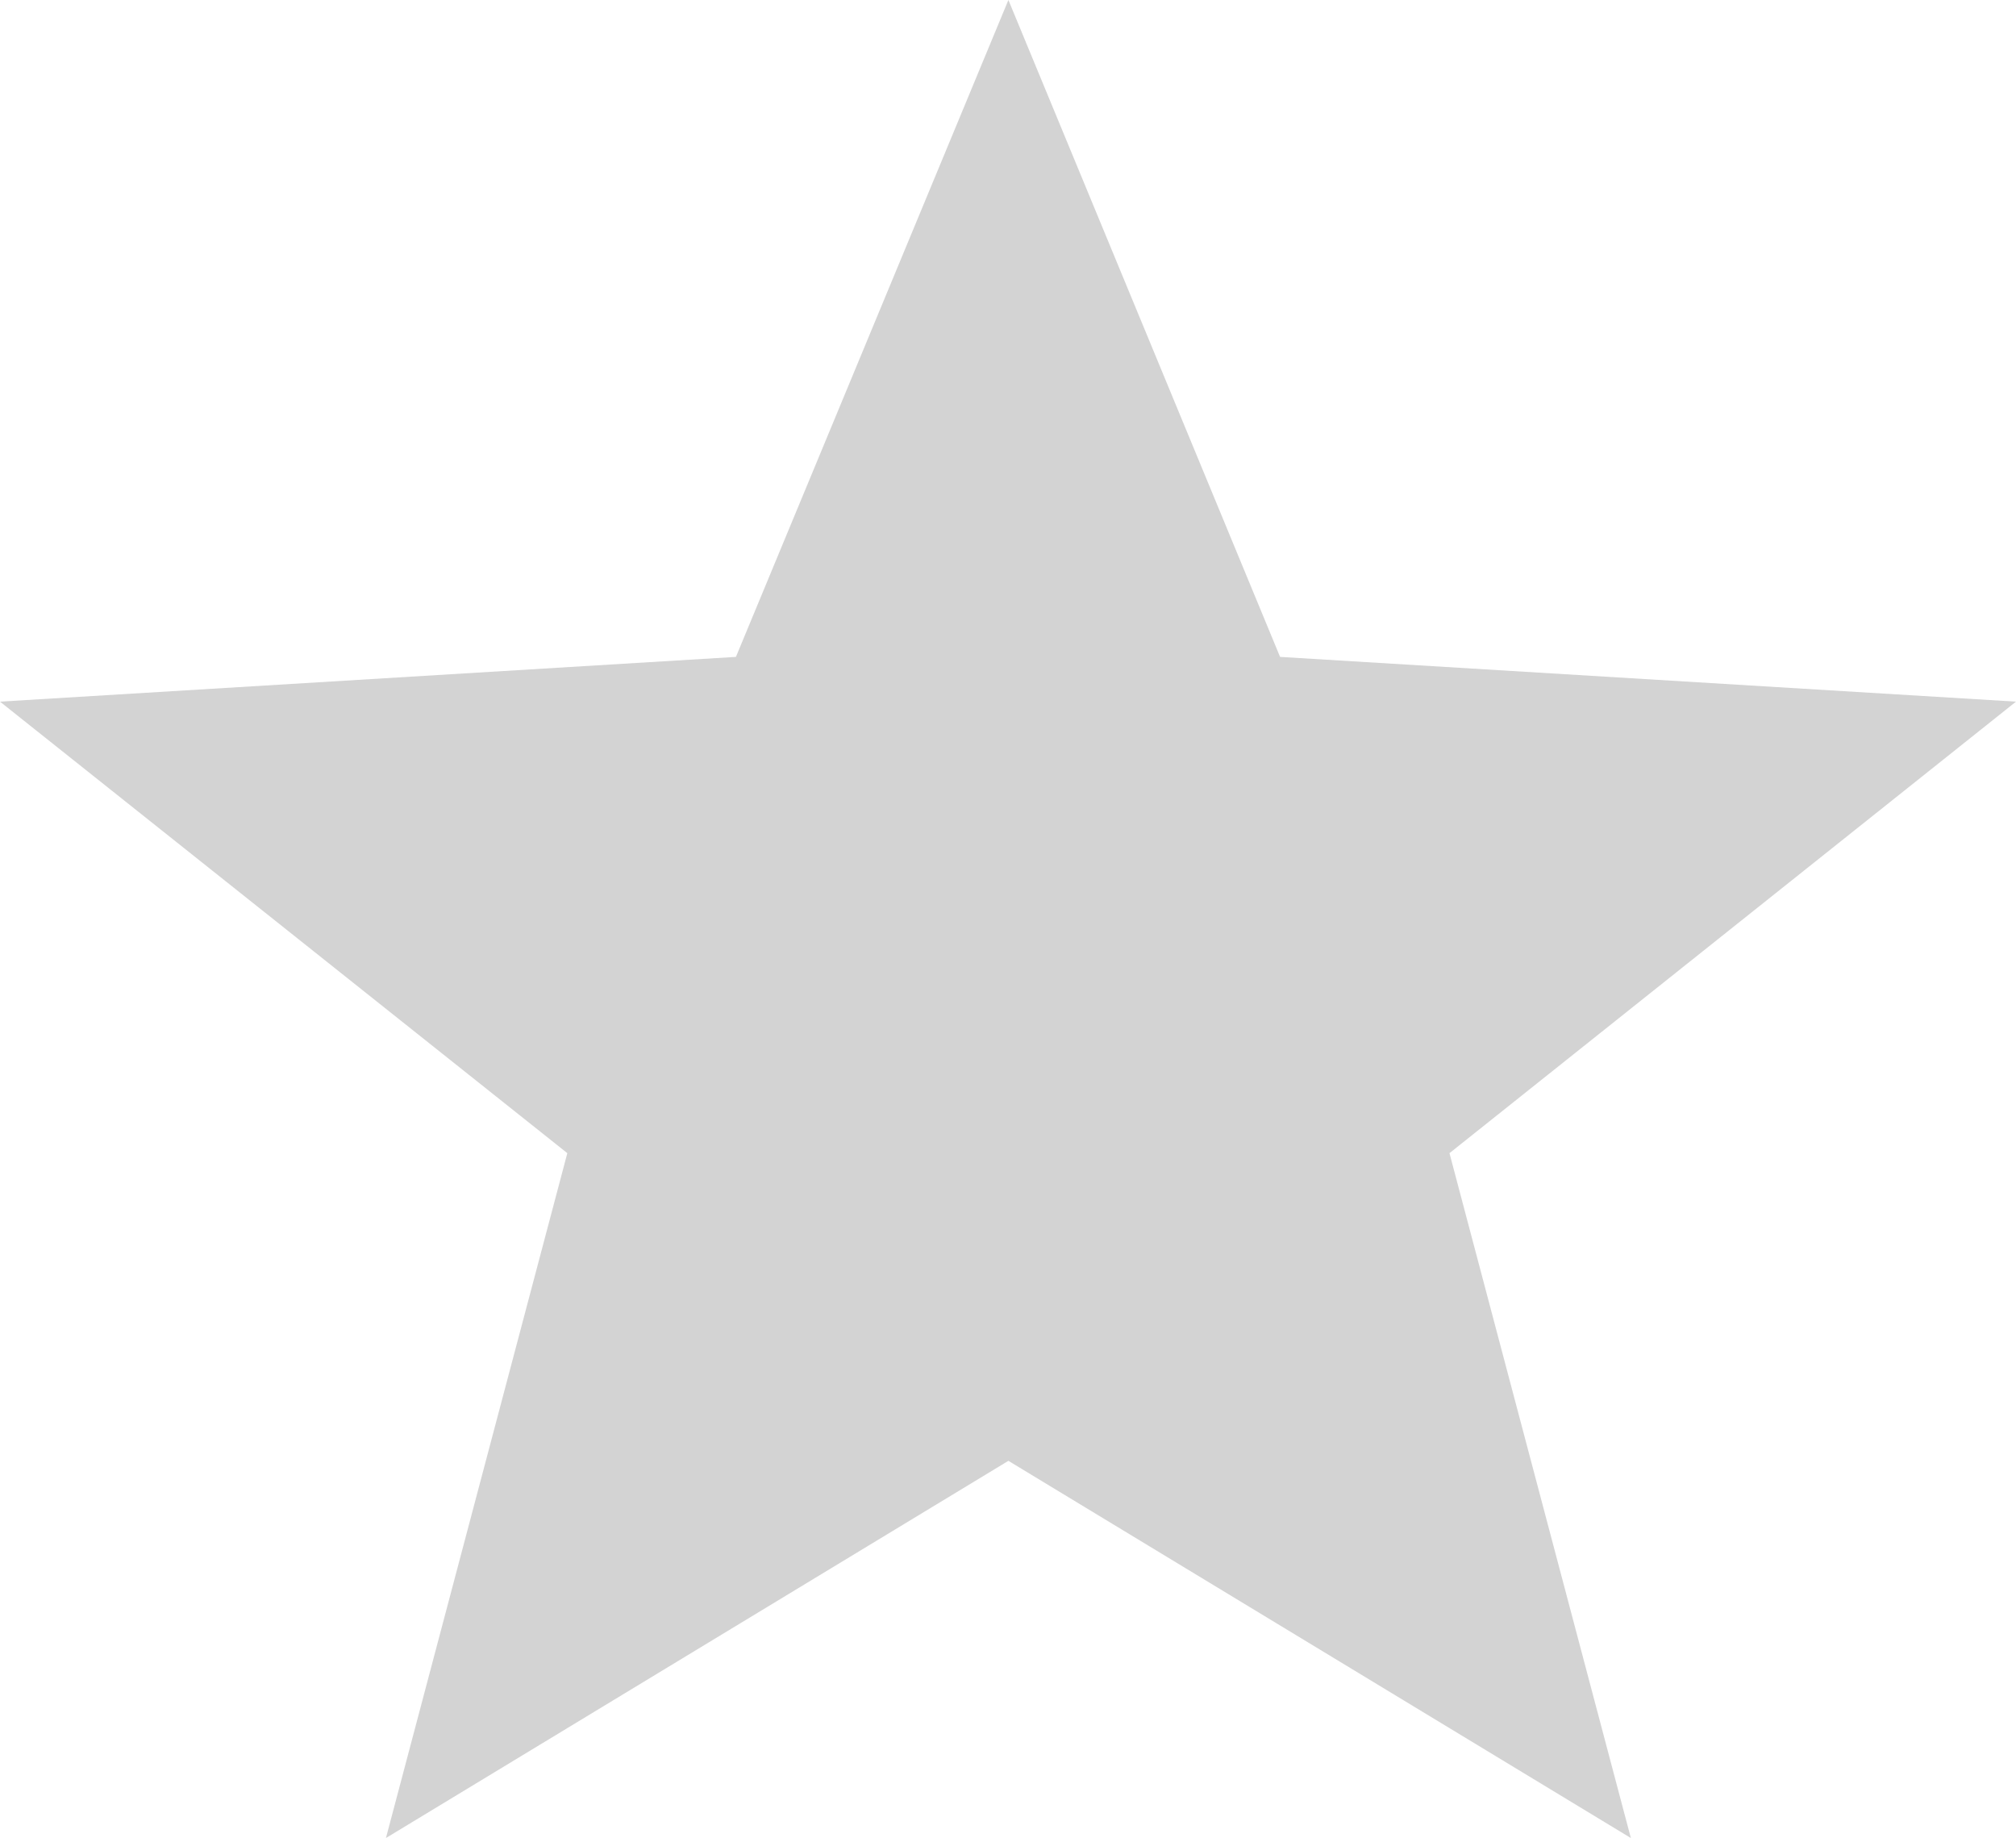 <?xml version="1.0" encoding="iso-8859-1"?>
<!-- Generator: Adobe Illustrator 16.0.0, SVG Export Plug-In . SVG Version: 6.00 Build 0)  -->
<!DOCTYPE svg PUBLIC "-//W3C//DTD SVG 1.1 Tiny//EN" "http://www.w3.org/Graphics/SVG/1.1/DTD/svg11-tiny.dtd">
<svg version="1.1" baseProfile="tiny" id="Layer_1" xmlns="http://www.w3.org/2000/svg" xmlns:xlink="http://www.w3.org/1999/xlink"
	 x="0px" y="0px" width="25.23px" height="23px" viewBox="0 0 25.23 23" xml:space="preserve">
<polygon fill="#D3D3D3" points="12.62,0 16.02,8.22 25.23,8.78 18.14,14.43 20.41,23 12.62,18.28 4.83,23 7.1,14.43 0,8.78 
	9.21,8.22 "/>
</svg>
